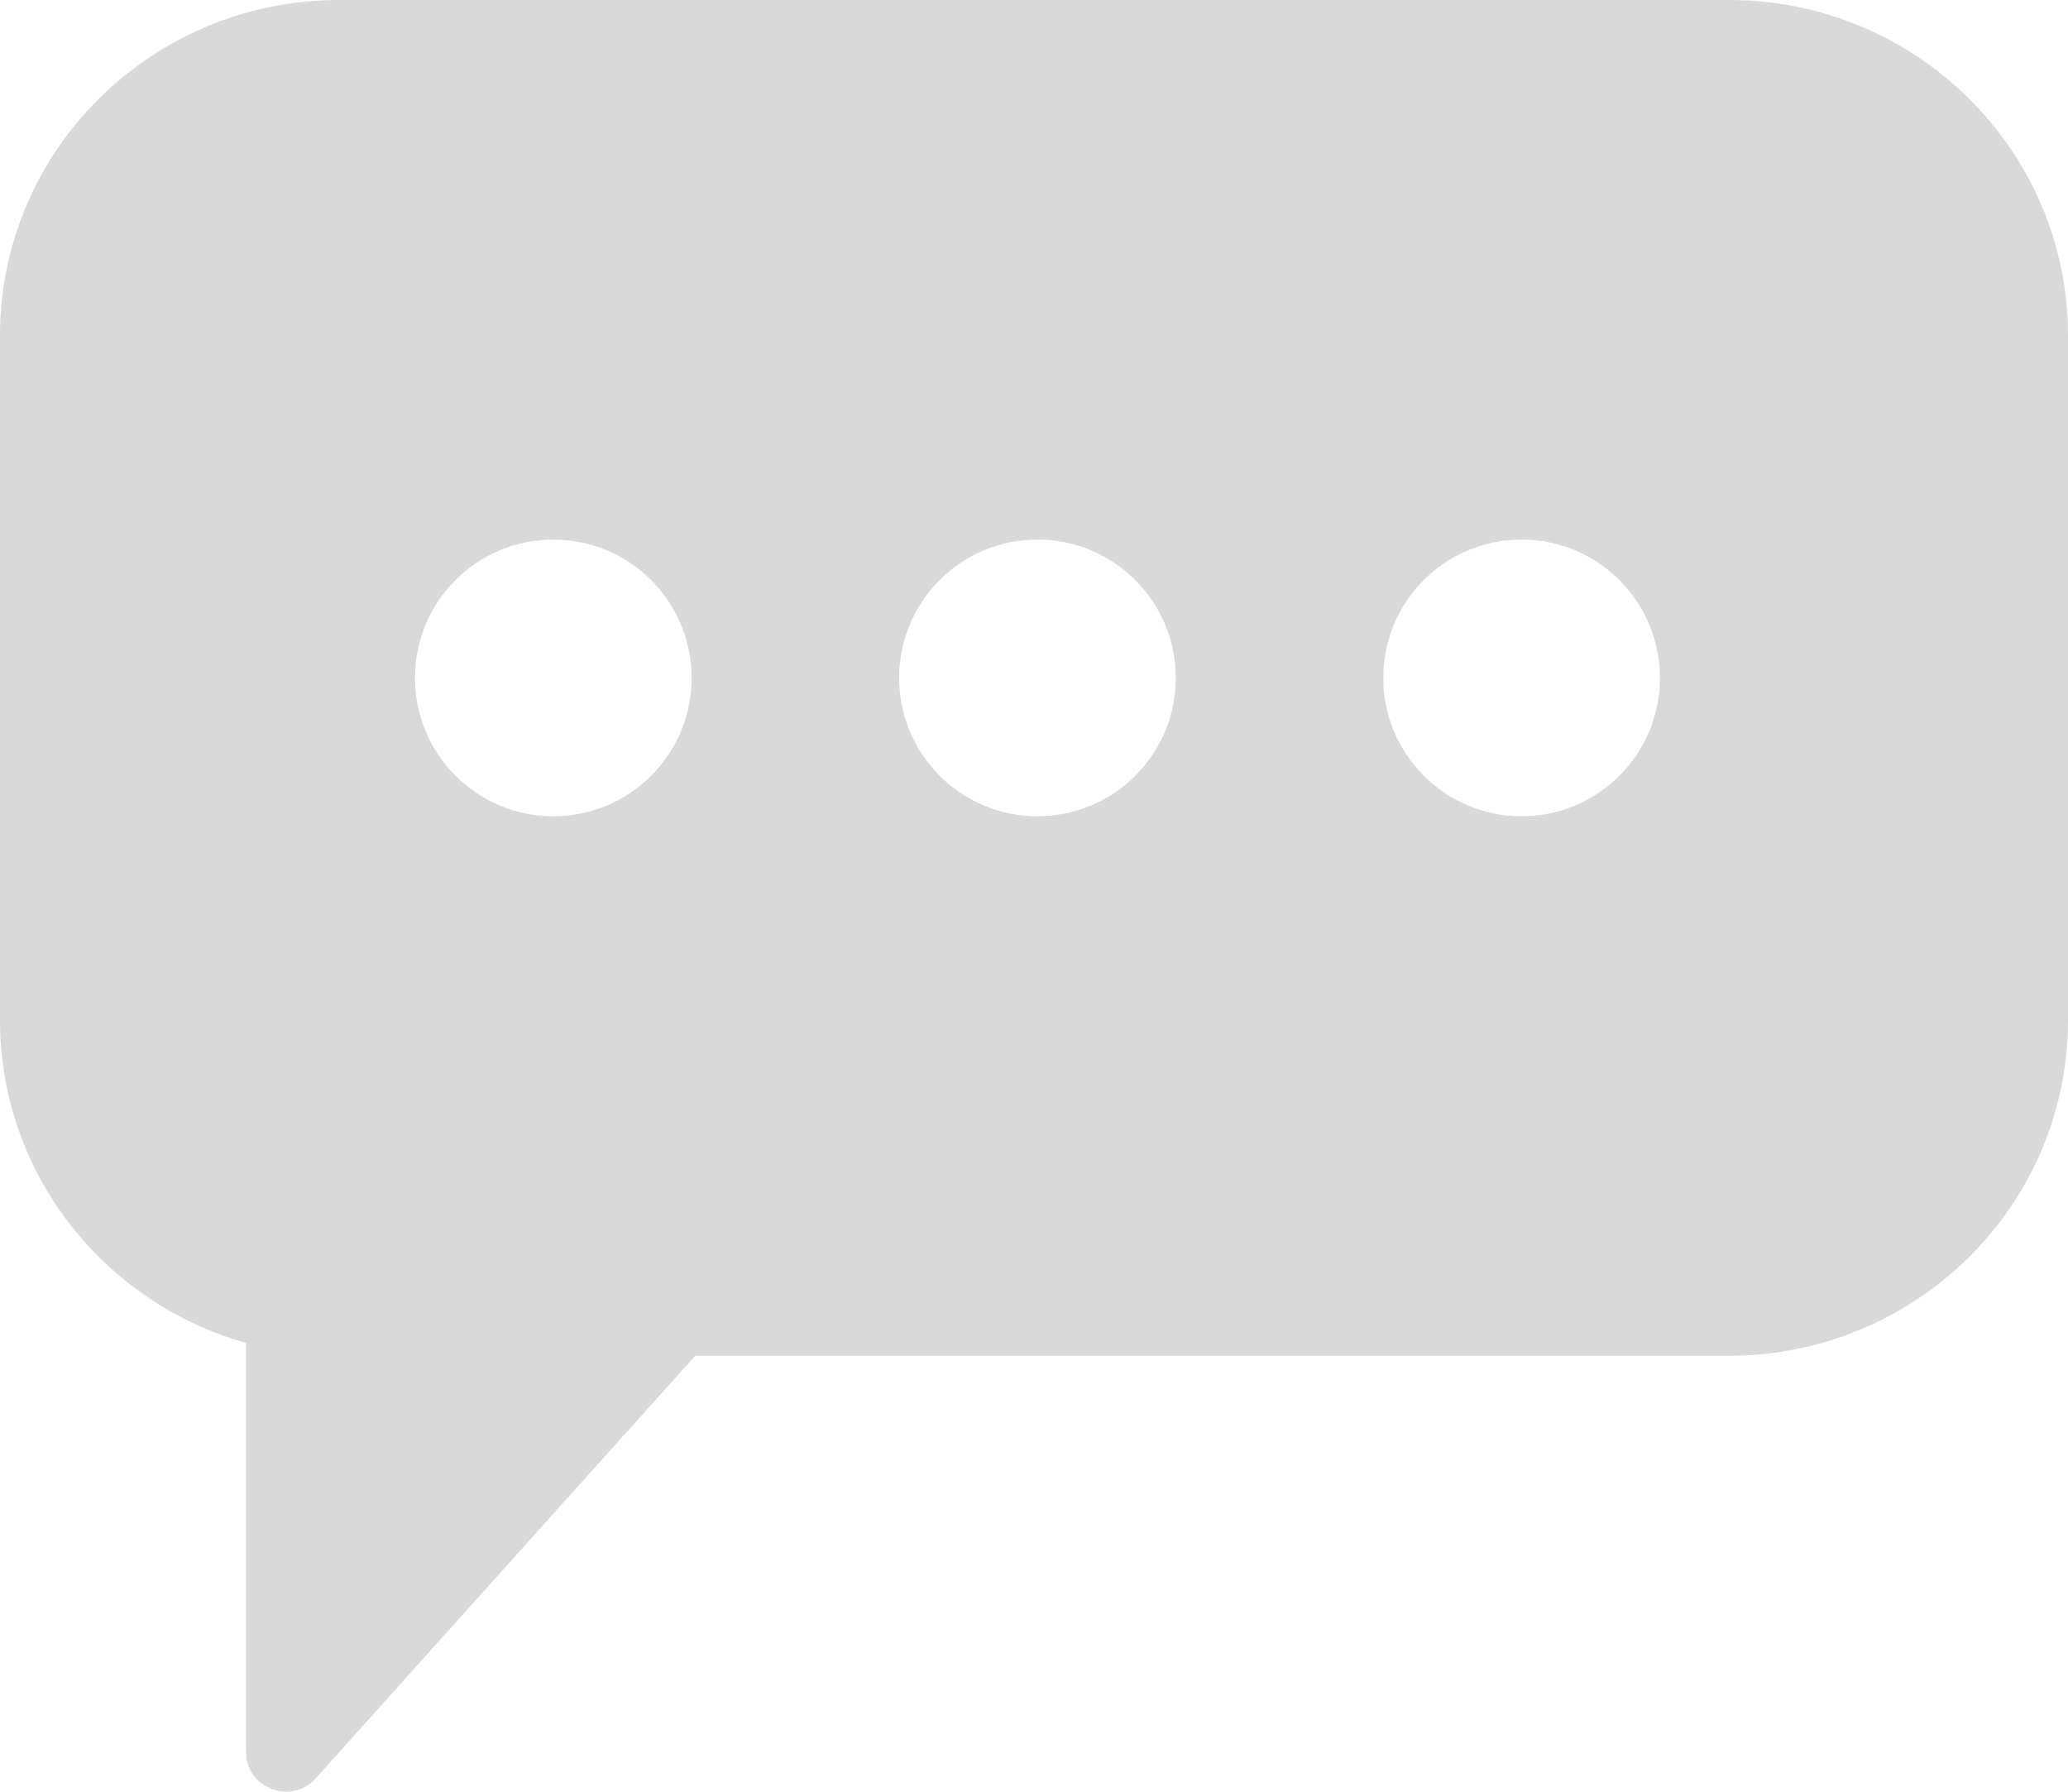 <svg width="299" height="259" viewBox="0 0 299 259" fill="none" xmlns="http://www.w3.org/2000/svg">
<path fill-rule="evenodd" clip-rule="evenodd" d="M49.032 0H249.968C277.048 0 299 21.724 299 48.521V147.467C299 174.264 277.048 195.988 249.968 195.988H100.521L45.652 257.073C42.128 260.996 35.572 258.529 35.572 253.28L35.572 194.137C15.037 188.348 0 169.645 0 147.467V48.521C0 21.724 21.952 0 49.032 0ZM80 118C91.046 118 100 109.046 100 98C100 86.954 91.046 78 80 78C68.954 78 60 86.954 60 98C60 109.046 68.954 118 80 118ZM150 118C161.046 118 170 109.046 170 98C170 86.954 161.046 78 150 78C138.954 78 130 86.954 130 98C130 109.046 138.954 118 150 118ZM240 98C240 109.046 231.046 118 220 118C208.954 118 200 109.046 200 98C200 86.954 208.954 78 220 78C231.046 78 240 86.954 240 98Z" fill="#D9D9D9"/>
</svg>
